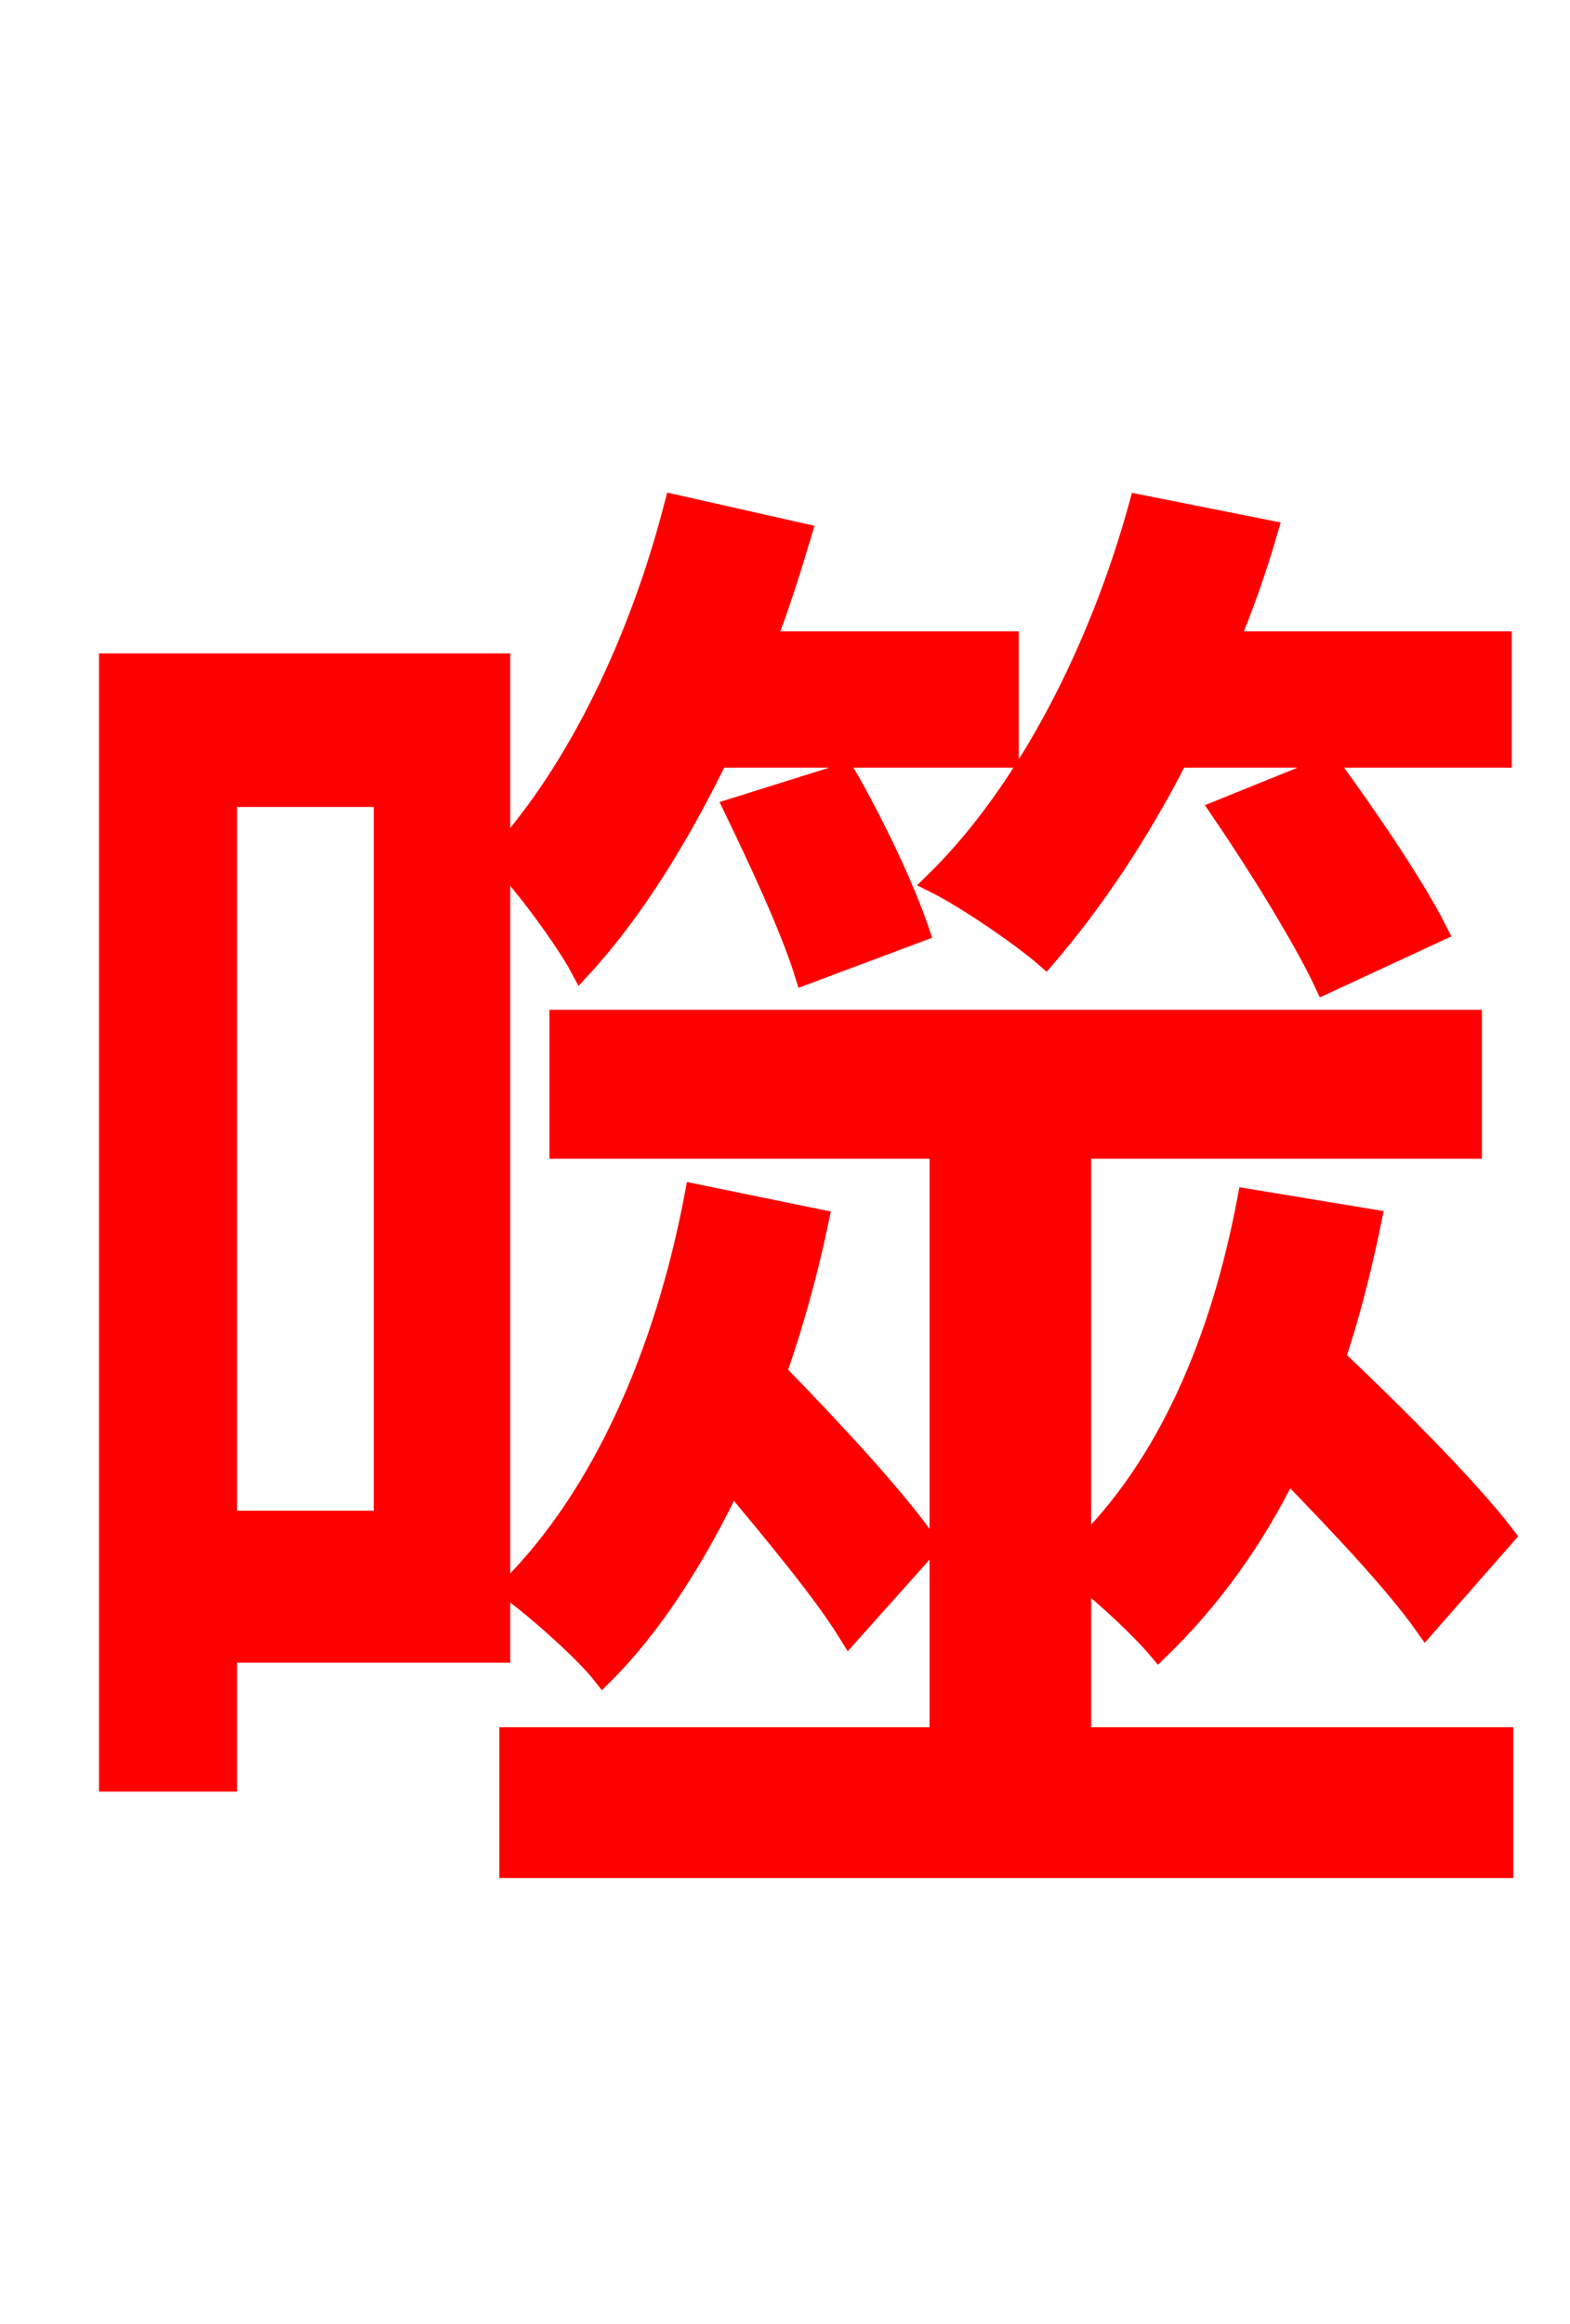 <svg xmlns="http://www.w3.org/2000/svg" xmlns:xlink="http://www.w3.org/1999/xlink" width="72" height="106.56"><path fill="red" stroke="red" d="M68.83 34.70L68.83 29.45L56.30 29.45C57.02 27.72 57.60 26.06 58.10 24.34L52.27 23.18C50.47 29.74 47.16 36.29 42.91 40.46C44.35 41.18 46.87 42.91 47.95 43.85C50.11 41.33 52.20 38.23 54.00 34.70ZM65.88 42.70C64.87 40.68 62.71 37.51 60.98 35.14L56.02 37.15C57.74 39.67 59.83 43.06 60.77 45.07ZM17.64 69.77L10.37 69.77L10.37 36.50L17.64 36.50ZM22.90 30.46L5.04 30.46L5.04 81.65L10.37 81.65L10.37 75.74L22.90 75.74ZM46.22 34.70L46.22 29.45L35.06 29.45C35.71 27.79 36.22 26.14 36.72 24.48L30.96 23.18C29.38 29.30 26.57 35.28 22.90 39.31C24.05 40.46 25.99 43.13 26.64 44.35C29.02 41.76 31.10 38.38 32.90 34.70ZM42.12 42.70C41.47 40.75 40.03 37.73 38.74 35.50L33.70 37.08C34.85 39.46 36.29 42.55 36.94 44.64ZM31.90 54.79C30.53 62.06 27.65 68.62 23.40 72.86C24.62 73.73 26.86 75.74 27.65 76.75C29.95 74.45 31.90 71.35 33.55 67.90C35.64 70.42 37.80 73.01 38.95 74.88L42.55 70.85C41.11 68.76 38.16 65.59 35.57 62.93C36.36 60.70 37.01 58.32 37.51 55.94ZM49.54 72.22C50.83 73.22 52.42 74.74 53.14 75.60C55.44 73.37 57.46 70.63 59.04 67.39C61.49 69.91 64.01 72.58 65.38 74.52L68.98 70.42C67.32 68.26 64.01 64.94 61.20 62.28C61.85 60.34 62.42 58.10 62.86 55.94L57.24 55.01C56.02 61.49 53.57 67.25 49.54 71.14L49.54 52.63L67.46 52.63L67.46 46.80L25.70 46.80L25.70 52.63L43.13 52.63L43.13 79.70L23.40 79.70L23.40 85.61L68.90 85.61L68.90 79.70L49.54 79.70Z"/></svg>
